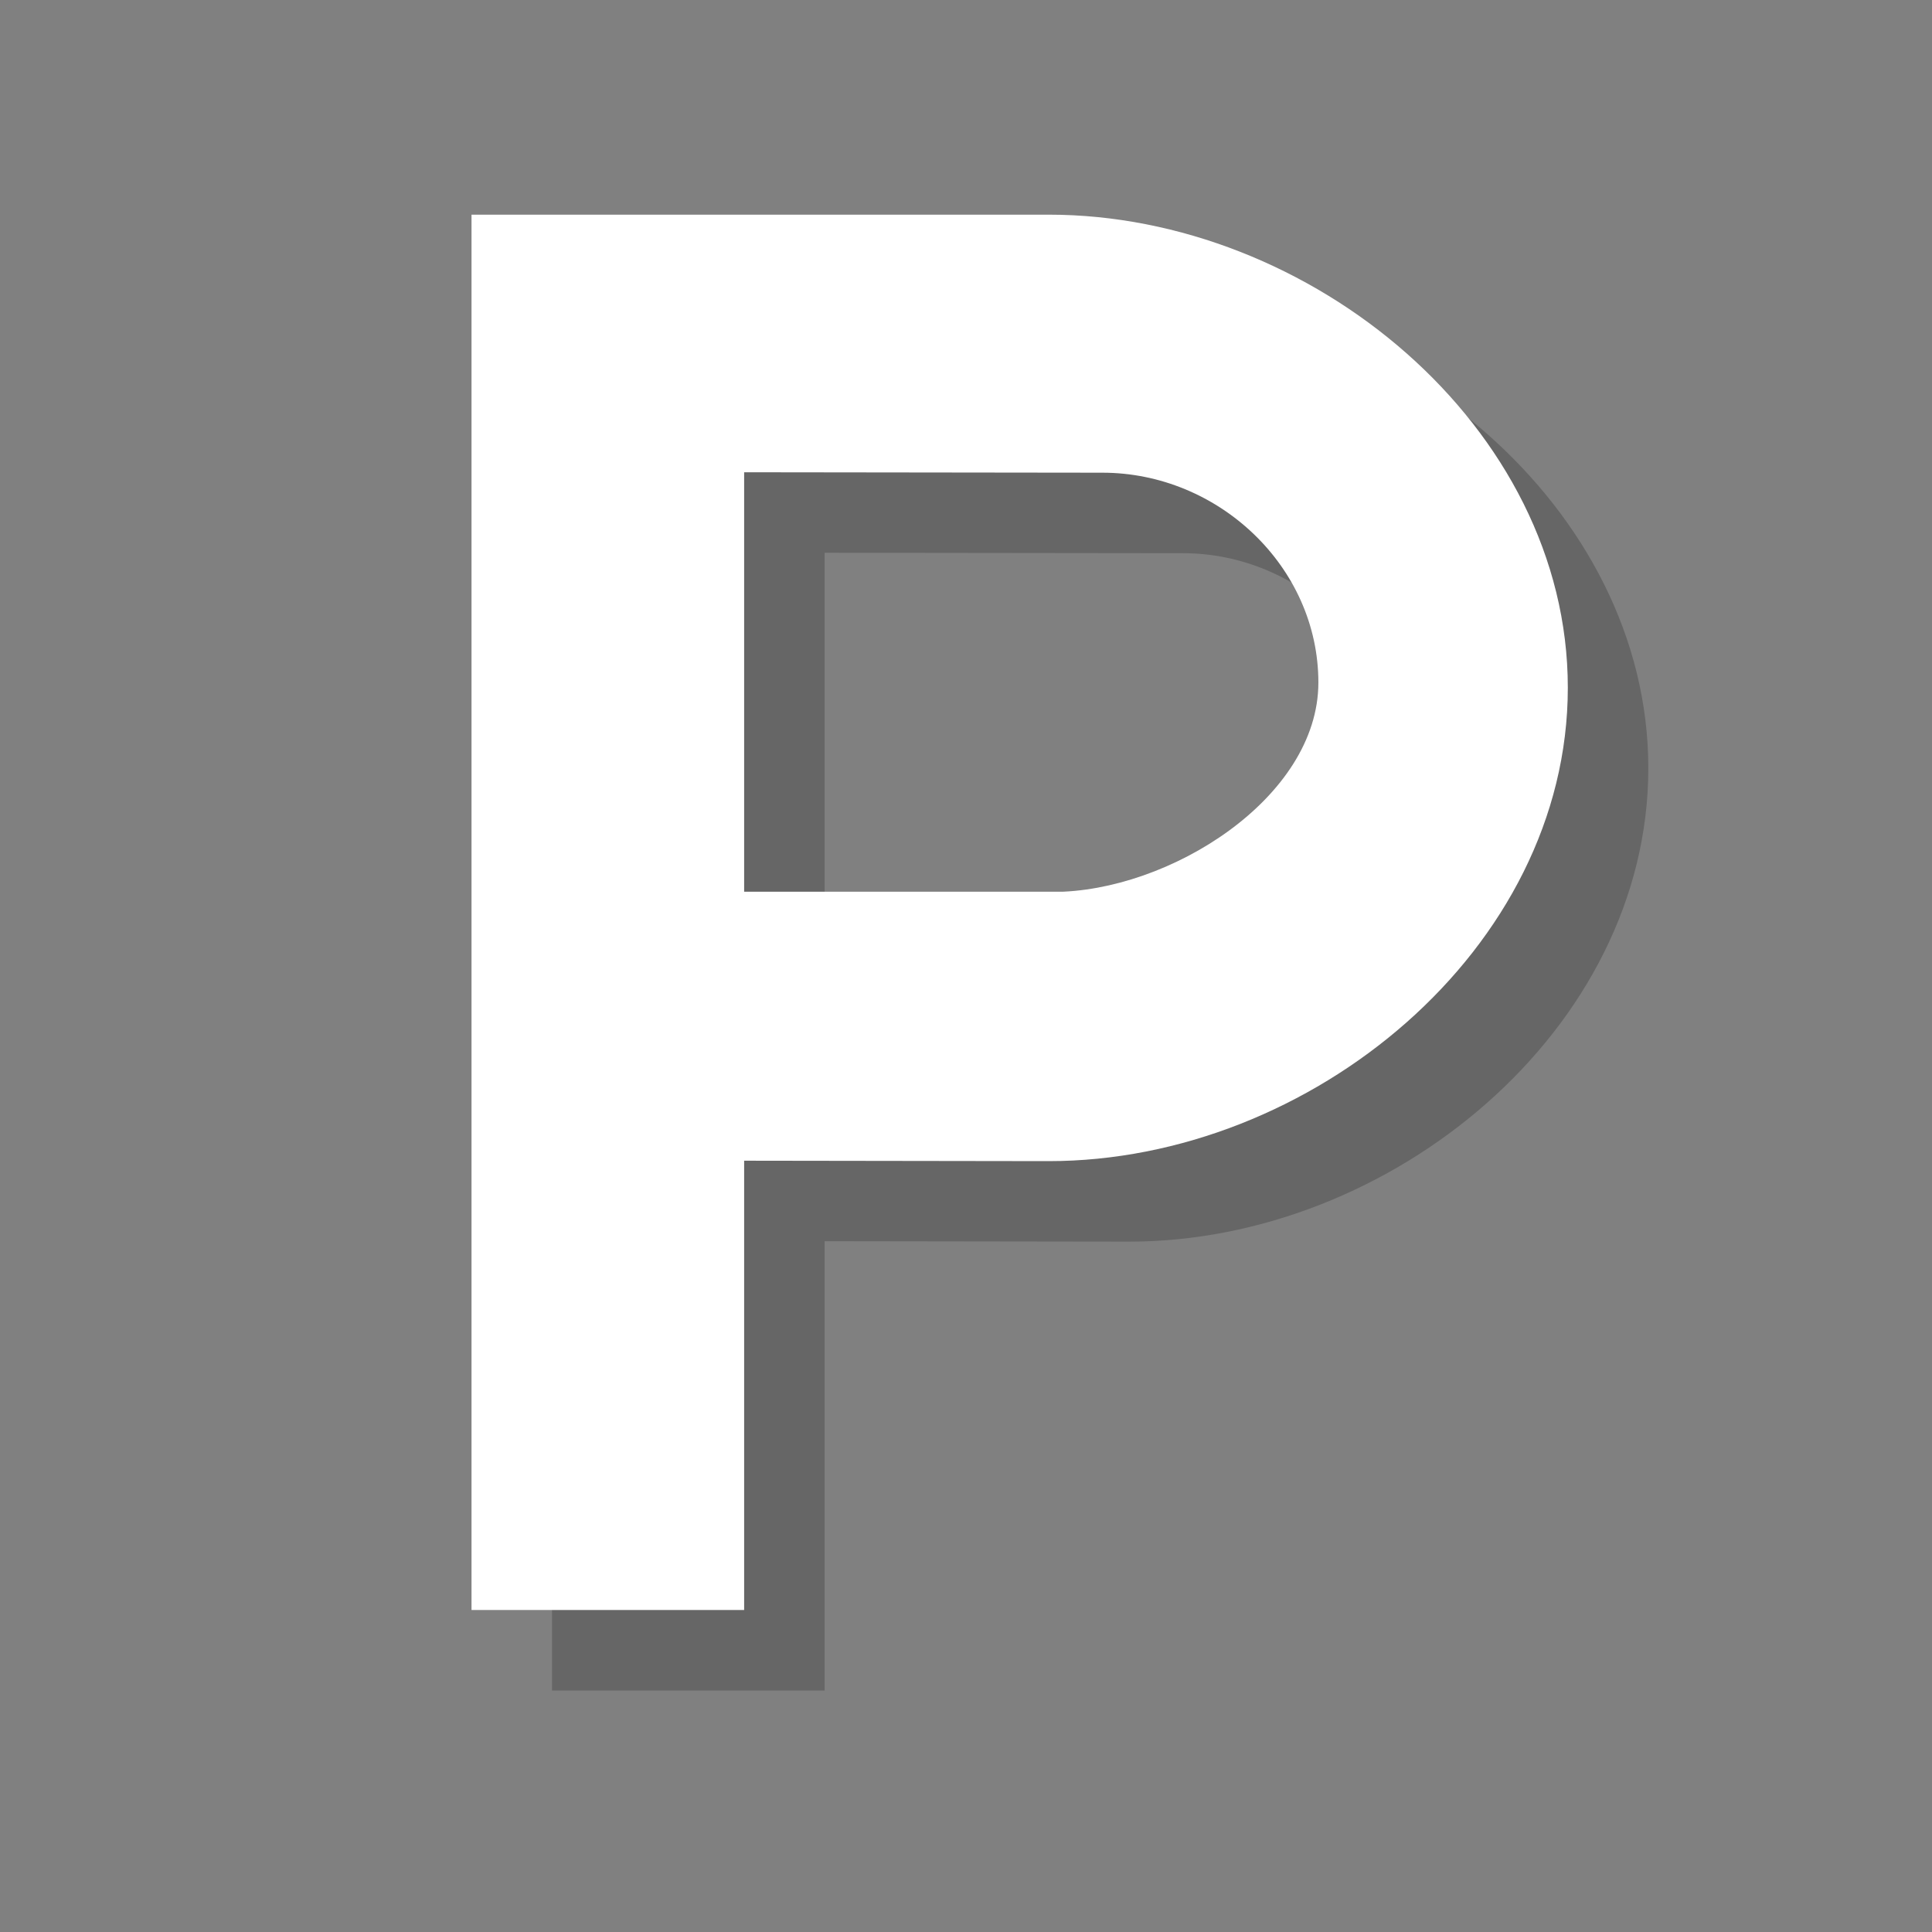 <?xml version="1.0" encoding="utf-8"?>
<!-- Generator: Adobe Illustrator 18.1.1, SVG Export Plug-In . SVG Version: 6.00 Build 0)  -->
<svg version="1.1" xmlns="http://www.w3.org/2000/svg" xmlns:xlink="http://www.w3.org/1999/xlink" x="0px" y="0px"
	 viewBox="0 0 18 18" enable-background="new 0 0 18 18" xml:space="preserve">
<rect x="0" y="0" width="18" height="18" fill="#808080" stroke="none"/>
<g id="shadows">
	<g opacity="0.2">
		<path d="M10.56,9.06c1.079,0,2.473-0.874,2.473-1.951c0-1.079-0.932-1.955-2.012-1.955L7.683,5.15v3.908h3.338L10.56,9.06z
			 M10.521,2.75c2.437,0,4.836,1.972,4.836,4.407c0,2.438-2.399,4.411-4.836,4.411l-2.838-0.004v4.186h-2.54v-13H10.521z"/>
	</g>
</g>
<g id="icons">
	<g>
		<path fill="#FFFFFF" d="M9.81,8.31c1.079,0,2.473-0.874,2.473-1.951c0-1.079-0.932-1.955-2.012-1.955L6.933,4.4v3.908h3.338
			L9.81,8.31z M9.771,2c2.437,0,4.836,1.972,4.836,4.407c0,2.438-2.399,4.411-4.836,4.411l-2.838-0.004V15h-2.54V2H9.771z"/>
	</g>
</g>
</svg>
